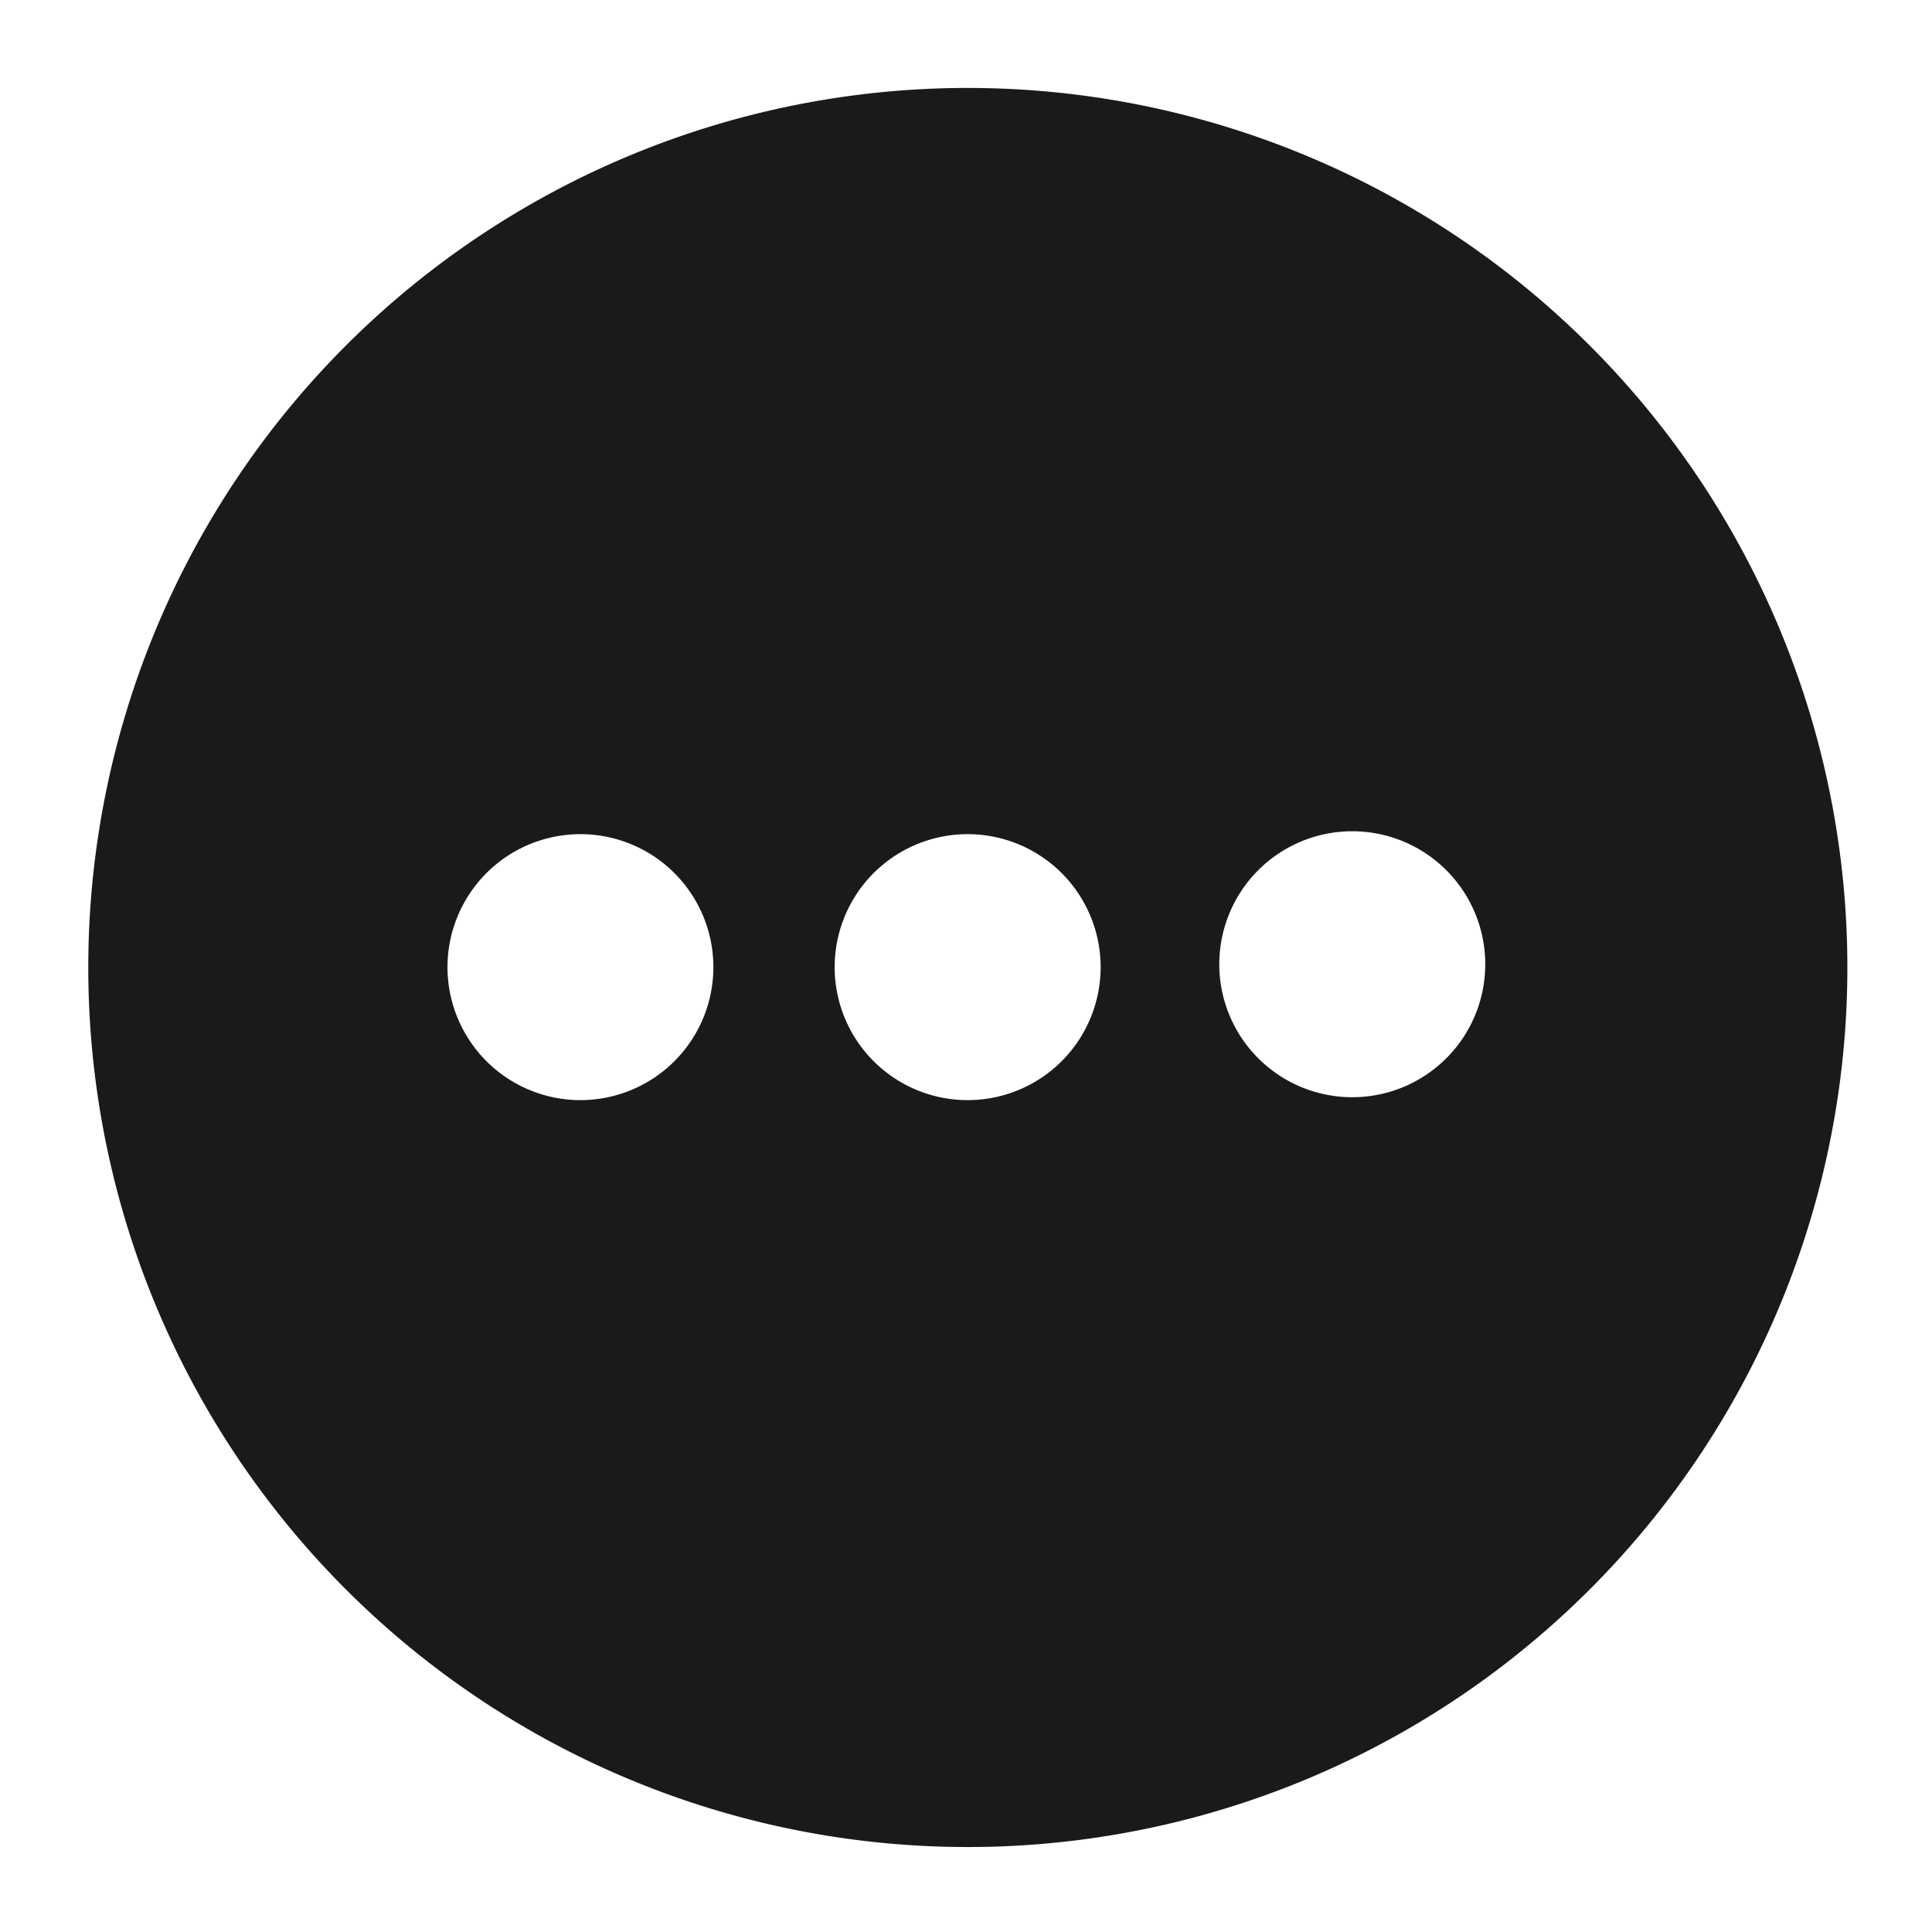 <?xml version="1.0" encoding="UTF-8" standalone="no"?>
<svg
   xmlns:dc="http://purl.org/dc/elements/1.1/"
   xmlns:cc="http://creativecommons.org/ns#"
   xmlns:rdf="http://www.w3.org/1999/02/22-rdf-syntax-ns#"
   xmlns:svg="http://www.w3.org/2000/svg"
   xmlns="http://www.w3.org/2000/svg"
   xmlns:sodipodi="http://sodipodi.sourceforge.net/DTD/sodipodi-0.dtd"
   xmlns:inkscape="http://www.inkscape.org/namespaces/inkscape"
   width="5.821mm"
   height="5.821mm"
   viewBox="0 0 5.821 5.821"
   version="1.1"
   id="svg8"
   inkscape:version="1.0.1 (3bc2e813f5, 2020-09-07)"
   sodipodi:docname="i-more-filled-dark.svg">
  <defs
     id="defs2" />
  <sodipodi:namedview
     id="base"
     pagecolor="#484842"
     bordercolor="#666666"
     borderopacity="1.0"
     inkscape:pageopacity="0"
     inkscape:pageshadow="2"
     inkscape:zoom="15.839192"
     inkscape:cx="14.059309"
     inkscape:cy="3.1108644"
     inkscape:document-units="mm"
     inkscape:current-layer="g1416"
     inkscape:document-rotation="0"
     showgrid="true"
     inkscape:window-width="1920"
     inkscape:window-height="1017"
     inkscape:window-x="-8"
     inkscape:window-y="-8"
     inkscape:window-maximized="1">
    <inkscape:grid
       type="xygrid"
       id="grid1433"
       originx="-84.402"
       originy="-104.246" />
  </sodipodi:namedview>
  <g
     inkscape:label="Layer 1"
     inkscape:groupmode="layer"
     id="layer1"
     transform="translate(-84.402,-104.246)">
    <g
       style="fill:none;stroke:#ffffff;stroke-width:2;stroke-linecap:round;stroke-linejoin:round"
       id="g1416"
       transform="matrix(0.265,0,0,0.265,84.138,103.981)">
      <path
         id="path1424"
         style="display:inline;opacity:0.998;fill:#1a1a1a;stroke:none;stroke-width:20.627;stroke-linecap:round;stroke-linejoin:round"
         inkscape:label="path"
         d="M 10.98,1 A 10,10 0 0 0 1,11 10,10 0 0 0 11,21 10,10 0 0 0 21,11 10,10 0 0 0 11,1 10,10 0 0 0 10.98,1 Z m 4.391,8.451 a 1.512,1.512 0 0 1 1.512,1.512 1.512,1.512 0 0 1 -1.512,1.512 1.512,1.512 0 0 1 -1.512,-1.512 1.512,1.512 0 0 1 1.512,-1.512 z M 6.596,9.484 A 1.512,1.512 0 0 1 8.107,10.996 1.512,1.512 0 0 1 6.596,12.508 1.512,1.512 0 0 1 5.084,10.996 1.512,1.512 0 0 1 6.596,9.484 Z m 4.402,0 a 1.512,1.512 0 0 1 1.512,1.512 1.512,1.512 0 0 1 -1.512,1.512 1.512,1.512 0 0 1 -1.512,-1.512 1.512,1.512 0 0 1 1.512,-1.512 z"
         transform="translate(1,1)" />
    </g>
  </g>
</svg>
